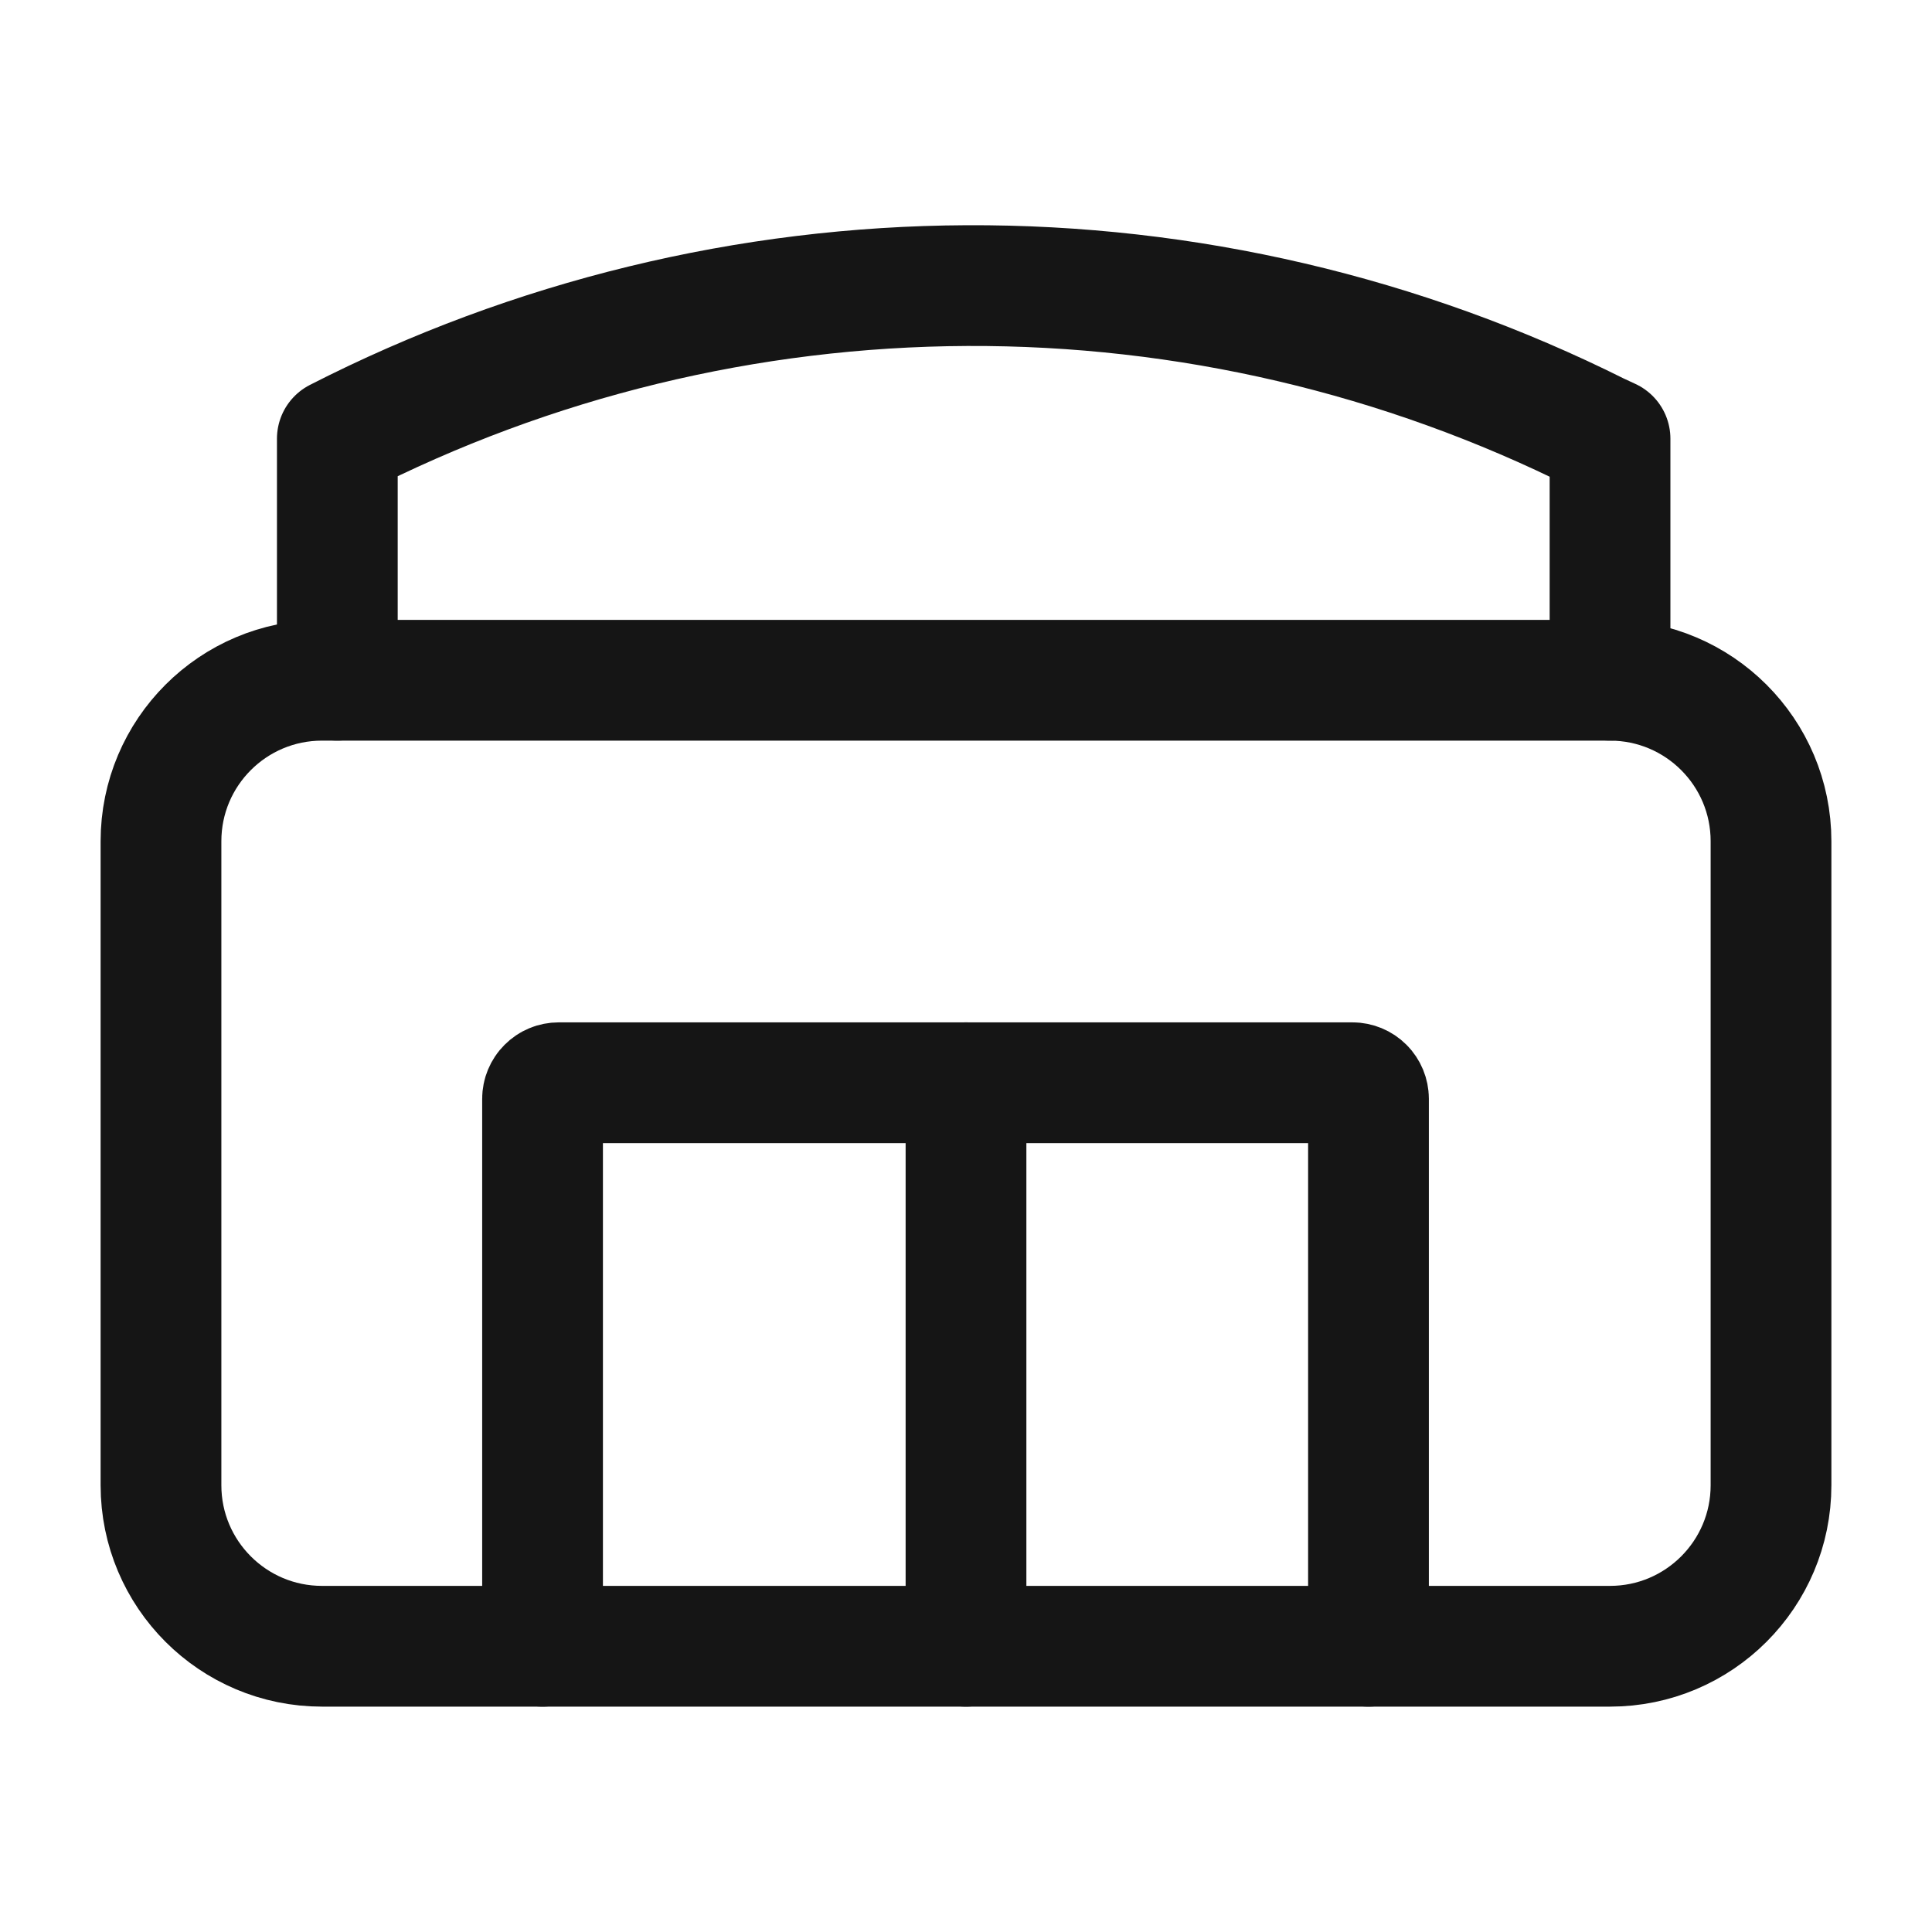 <svg width="40" height="40" viewBox="0 0 40 40" fill="none" xmlns="http://www.w3.org/2000/svg">
<path d="M33.333 14.084H6.667C4.826 14.084 3.333 15.576 3.333 17.417V30.75C3.333 32.591 4.826 34.084 6.667 34.084H33.333C35.174 34.084 36.667 32.591 36.667 30.75V17.417C36.667 15.576 35.174 14.084 33.333 14.084Z" stroke="#151515" stroke-width="2.5" stroke-linecap="round" stroke-linejoin="round"/>
<path d="M11.233 34.084V22.75C11.233 22.662 11.268 22.577 11.331 22.515C11.393 22.452 11.478 22.417 11.567 22.417H28C28.088 22.417 28.173 22.452 28.236 22.515C28.298 22.577 28.333 22.662 28.333 22.75V34.084" stroke="#151515" stroke-width="2.5" stroke-linecap="round" stroke-linejoin="round"/>
<path d="M20 22.417V34.084" stroke="#151515" stroke-width="2.5" stroke-linecap="round" stroke-linejoin="round"/>
<path d="M6.984 14.083V9.083C11.02 7.019 15.486 5.933 20.02 5.913C24.554 5.893 29.029 6.939 33.084 8.967L33.334 9.083V14.083" stroke="#151515" stroke-width="2.5" stroke-linecap="round" stroke-linejoin="round"/>
</svg>
